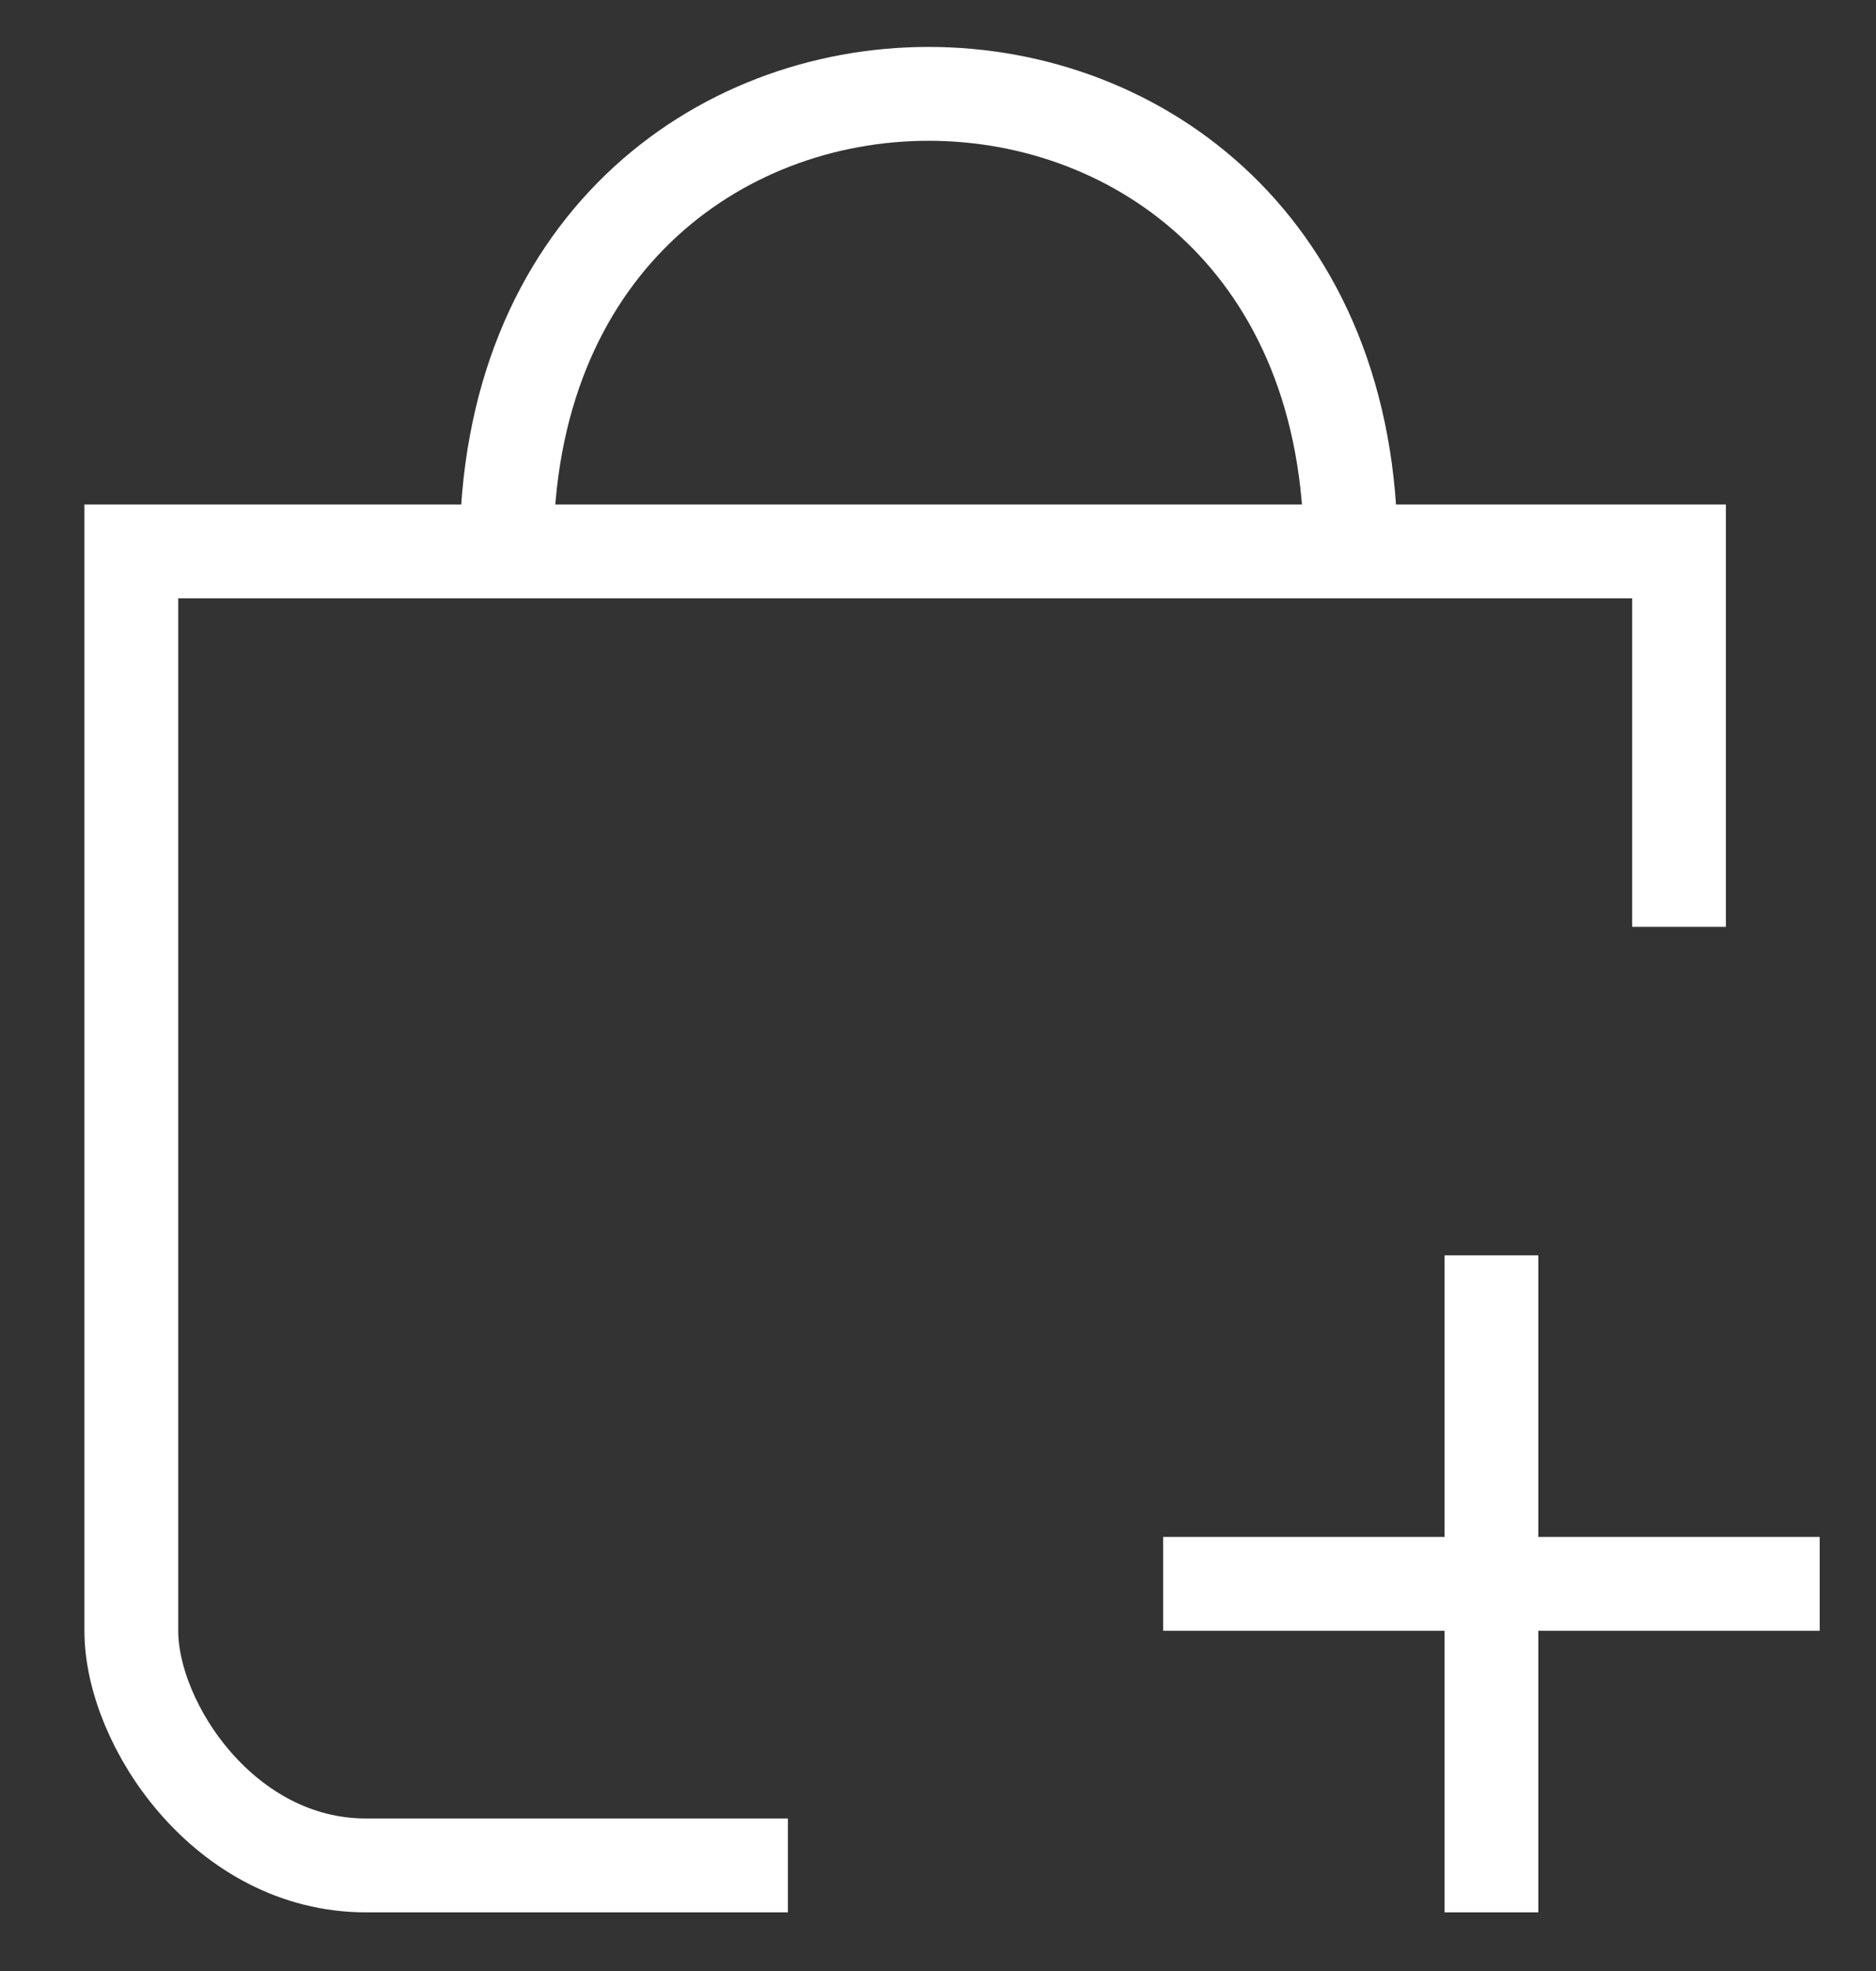 <svg width="20" height="21" viewBox="0 0 20 21" fill="none" xmlns="http://www.w3.org/2000/svg">
<rect x="0" y="0" width="20" height="21" fill="#333333" stroke="none"/>
<path d="M5.4 5.875C5.4 -0.625 14.4 -0.625 14.4 5.875M5.4 5.875H1.4V17.375C1.4 18.375 2.4 19.875 3.9 19.875C6.3 19.875 7.9 19.875 8.4 19.875M5.4 5.875H14.4M14.4 5.875H17.9V9.875M15.9 13.375V20.375M19.4 16.875H12.4" stroke="white"/>
</svg>
